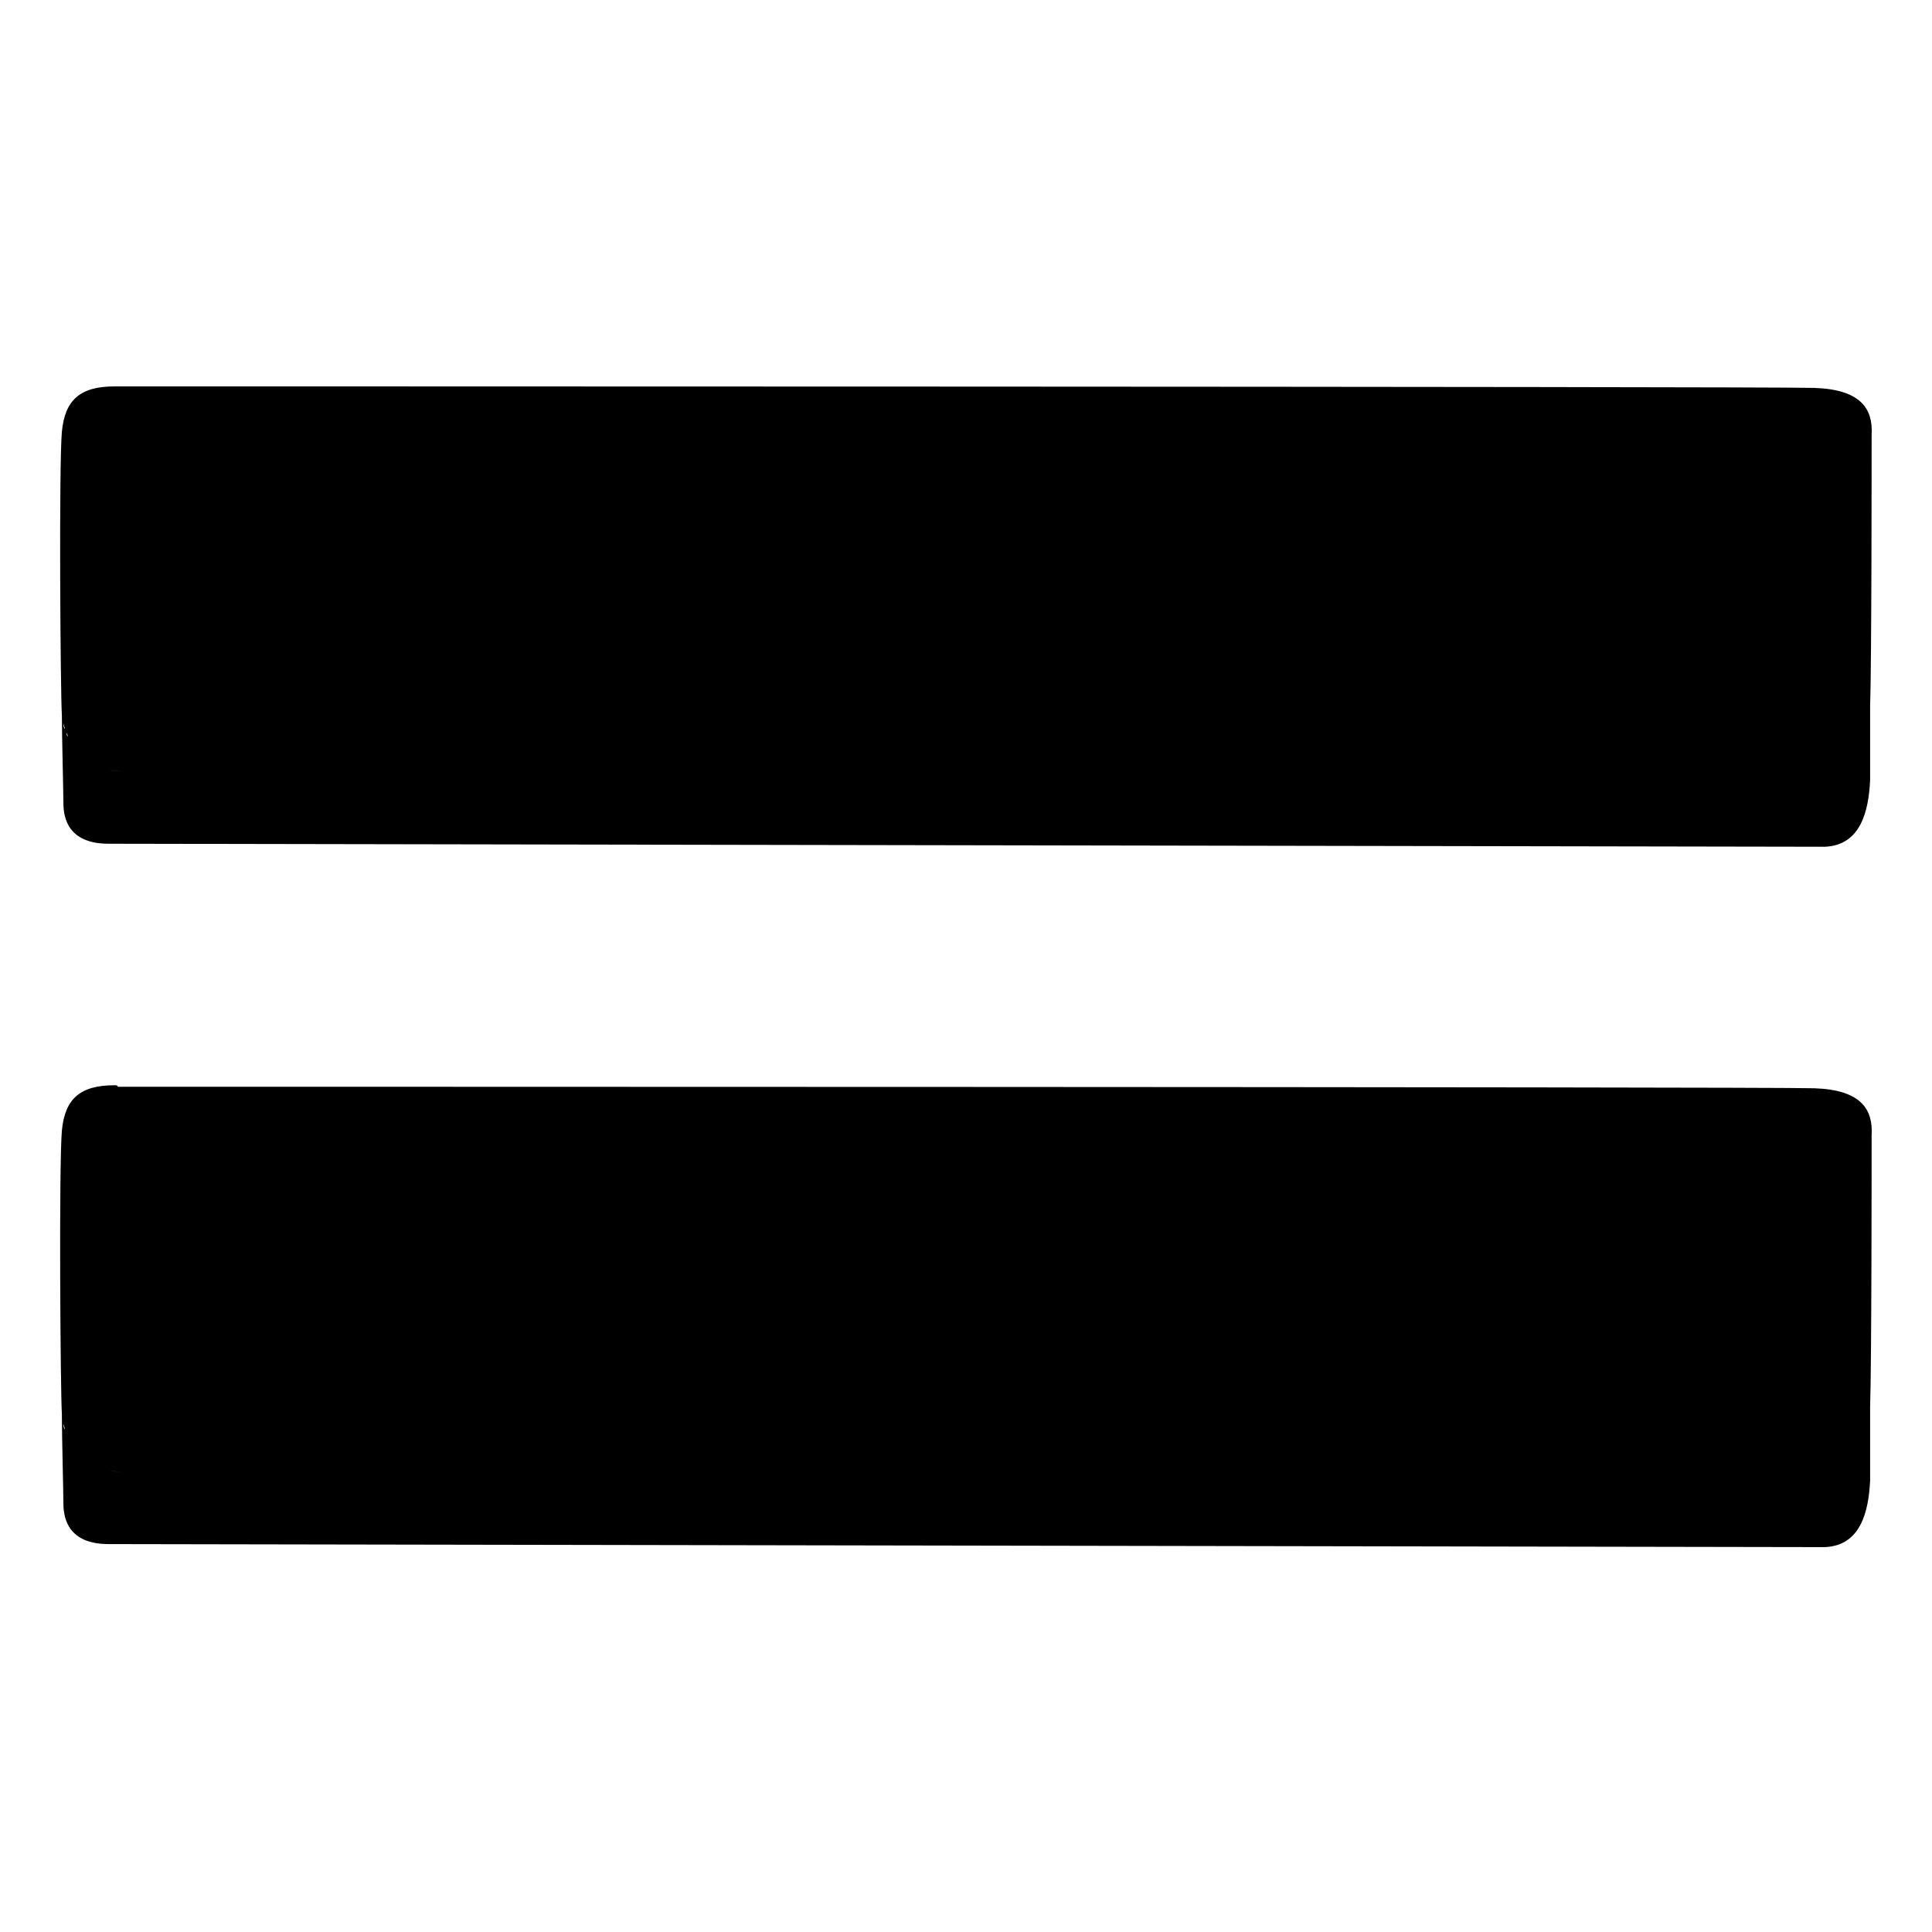 <svg viewBox="0 0 128 128" xmlns="http://www.w3.org/2000/svg">
  <g>
    <path d="M4.1,47.4c0,1.4,0.1,5,0.1,5.8c0,1.1,0.4,2.7,3,2.7c2.6,0,112,0.2,113.7,0.2c2.4-0.1,2.9-2.4,3-4.4c0-1.5,0-3.7,0-4.8 c0,0.1,0,0.2,0,0.3c0-0.1,0-0.3,0-0.4c0.1-2.9,0.1-16.4,0.1-18c0.1-1.7-0.7-3-3.8-3.1c-3.1-0.1-109.8-0.1-112.4-0.1 c0,0-0.1,0-0.2,0c-2.3,0-3.3,0.9-3.5,3C3.9,30.8,4,45.8,4.1,47.4C4.1,47.3,4.1,47.4,4.1,47.4z M4.2,47.9c0,0.1,0.1,0.3,0.1,0.4 C4.2,48.2,4.2,48,4.2,47.9z M4.6,49.2c0,0,0.1,0.1,0.1,0.1C4.7,49.3,4.7,49.2,4.6,49.2z M4.4,48.5c0,0.1,0.1,0.2,0.1,0.3 C4.4,48.7,4.4,48.6,4.4,48.5z M5.1,49.8C5.1,49.8,5.1,49.8,5.1,49.8C5.1,49.8,5.1,49.8,5.1,49.8z M7.2,51c0.3,0.1,0.7,0.1,1,0.1 C7.8,51.1,7.5,51.1,7.2,51z M6.3,50.7C6.3,50.7,6.4,50.7,6.3,50.7C6.4,50.7,6.3,50.7,6.3,50.7z"/>
    <path d="M120.2,72.1C117.1,72,10.4,72,7.8,72c0-0.1-0.1-0.1-0.2-0.1c-2.3,0-3.3,0.9-3.5,3c-0.2,2.3-0.1,17.2,0,18.8 c0,0,0,0.1,0,0.1c0,1.4,0.1,5,0.1,5.8c0,1.1,0.4,2.7,3,2.7c2.6,0,112,0.2,113.7,0.2c2.4-0.1,2.9-2.4,3-4.4c0-1.5,0-3.7,0-4.8 c0,0.1,0,0.2,0,0.3c0-0.1,0-0.2,0-0.4c0.1-2.9,0.1-16.4,0.1-18C124.1,73.5,123.3,72.2,120.2,72.1z M4.2,94.3c0,0.1,0.1,0.3,0.1,0.4 C4.2,94.6,4.2,94.4,4.2,94.3z M4.5,95.2c0-0.1-0.1-0.2-0.1-0.3C4.4,95,4.4,95.1,4.5,95.2z M4.6,95.6c0,0,0.1,0.1,0.1,0.1 C4.7,95.7,4.7,95.6,4.6,95.6z M5.1,96.2C5.1,96.2,5.1,96.2,5.1,96.2C5.1,96.2,5.1,96.2,5.1,96.2z M7.2,97.4c0.3,0.1,0.7,0.1,1,0.1 C7.8,97.5,7.5,97.5,7.2,97.4z M6.3,97.1C6.3,97.1,6.4,97.1,6.3,97.1C6.4,97.1,6.3,97.1,6.3,97.1z"/>
  </g>
</svg>
